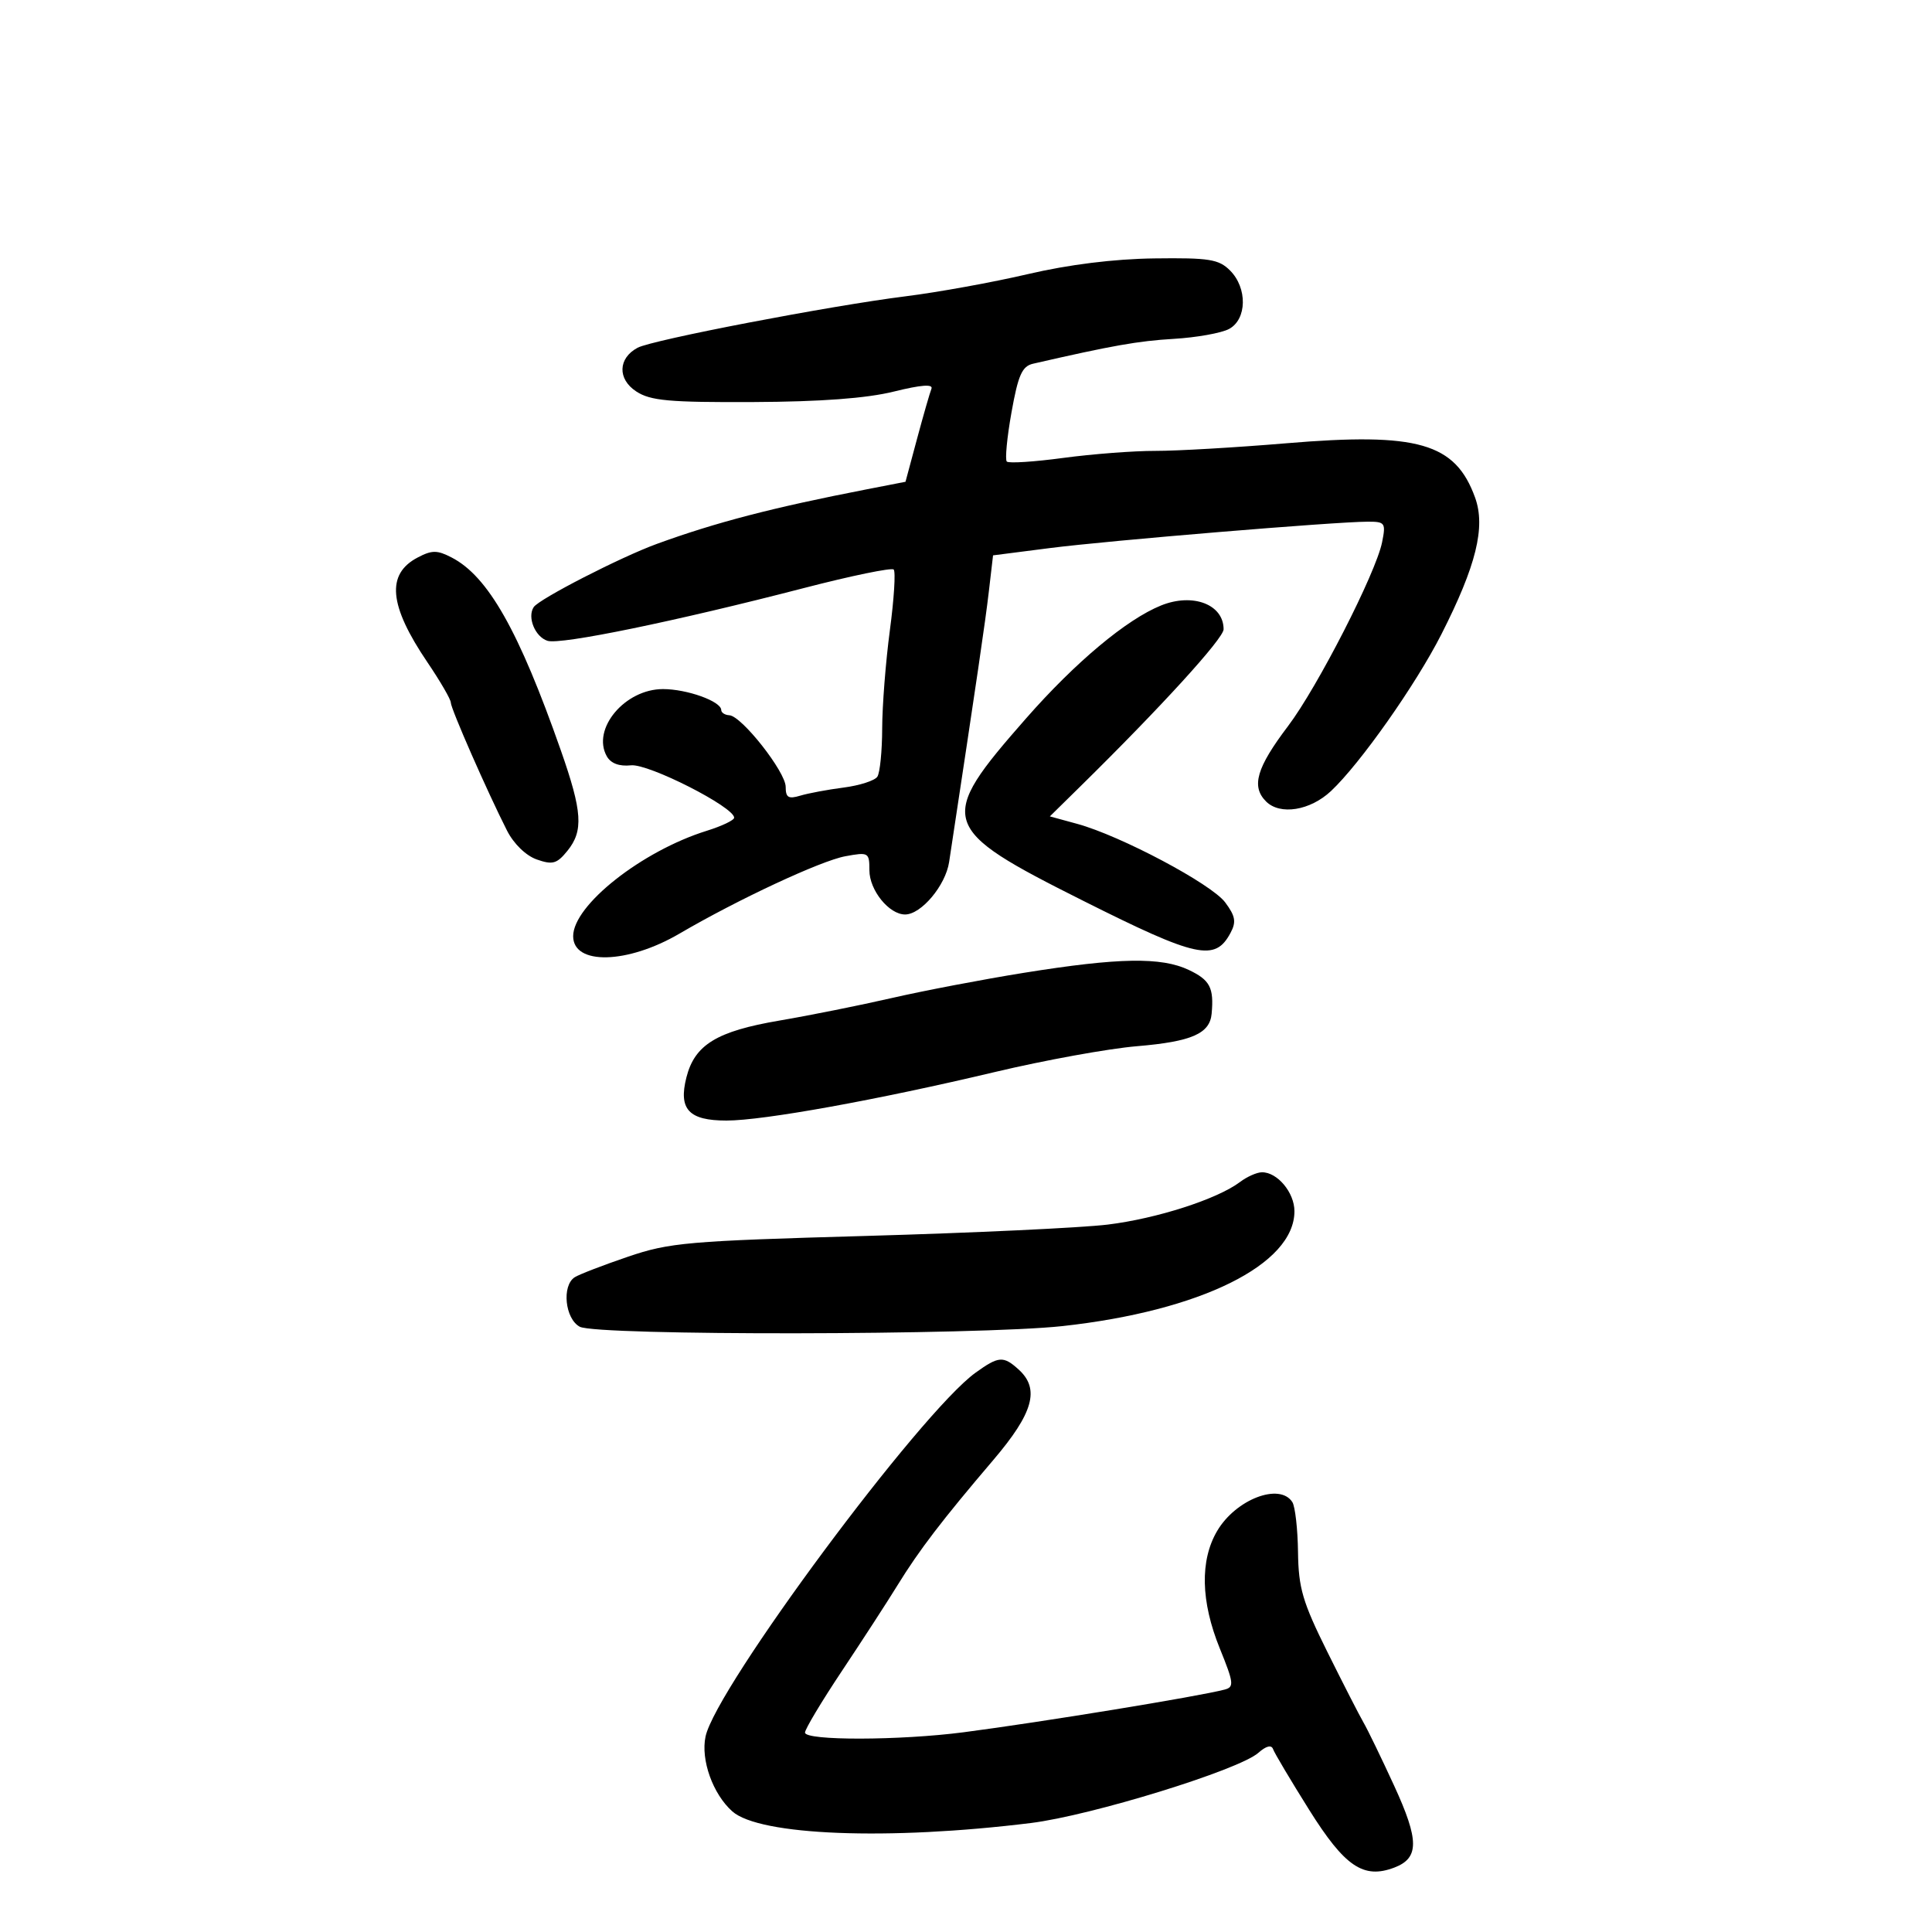 <svg xmlns="http://www.w3.org/2000/svg" width="300" height="300" viewBox="0 0 300 300" version="1.1">
	<path d="M 159.628 42.560 C 154.199 43.830, 145.649 45.382, 140.628 46.009 C 128.923 47.470, 101.291 52.774, 99.004 53.998 C 95.960 55.627, 95.860 58.862, 98.794 60.783 C 101.003 62.228, 103.876 62.489, 116.959 62.430 C 127.438 62.382, 134.549 61.853, 138.792 60.804 C 143.060 59.749, 144.939 59.611, 144.632 60.374 C 144.384 60.993, 143.377 64.495, 142.393 68.155 L 140.606 74.810 134.553 75.988 C 119.929 78.833, 111.176 81.110, 102 84.454 C 96.372 86.505, 83.712 93.004, 82.873 94.273 C 81.838 95.837, 83.091 98.894, 85.018 99.506 C 87.051 100.151, 104.913 96.475, 124.842 91.309 C 132.180 89.407, 138.448 88.115, 138.771 88.437 C 139.093 88.760, 138.827 93.007, 138.178 97.875 C 137.530 102.743, 136.993 109.601, 136.985 113.113 C 136.976 116.626, 136.639 119.997, 136.235 120.605 C 135.831 121.214, 133.475 121.972, 131 122.292 C 128.525 122.611, 125.487 123.179, 124.250 123.553 C 122.428 124.104, 122 123.844, 122 122.185 C 122 119.861, 115.155 111.161, 113.250 111.064 C 112.563 111.029, 111.996 110.662, 111.992 110.250 C 111.978 108.902, 106.683 107, 102.947 107 C 97.031 107, 91.848 113.190, 94.218 117.424 C 94.843 118.542, 96.146 119.031, 97.986 118.838 C 100.696 118.553, 114 125.311, 114 126.972 C 114 127.361, 112.088 128.275, 109.750 129.003 C 99.682 132.138, 89 140.564, 89 145.369 C 89 149.904, 97.419 149.704, 105.500 144.977 C 114.578 139.666, 127.439 133.665, 131.250 132.961 C 134.872 132.292, 135 132.366, 135 135.134 C 135 138.229, 138.046 142, 140.545 142 C 143.044 142, 146.826 137.494, 147.378 133.862 C 151.766 104.951, 152.990 96.613, 153.544 91.868 L 154.201 86.236 163.026 85.104 C 172.129 83.937, 207.277 81.018, 212.375 81.007 C 215.078 81, 215.212 81.192, 214.609 84.204 C 213.660 88.951, 204.569 106.724, 200.011 112.743 C 195.110 119.215, 194.262 122.119, 196.591 124.449 C 198.768 126.625, 203.440 125.875, 206.684 122.827 C 211.216 118.569, 219.835 106.330, 223.814 98.500 C 229.226 87.852, 230.708 81.846, 229.051 77.265 C 225.982 68.778, 220.187 67.113, 199.712 68.833 C 191.895 69.490, 182.759 70.021, 179.409 70.013 C 176.059 70.006, 169.619 70.498, 165.099 71.106 C 160.578 71.715, 156.635 71.969, 156.337 71.671 C 156.039 71.373, 156.365 67.940, 157.062 64.042 C 158.100 58.232, 158.704 56.870, 160.414 56.477 C 172.718 53.653, 176.726 52.945, 182.251 52.619 C 185.791 52.409, 189.657 51.719, 190.843 51.084 C 193.634 49.590, 193.718 44.718, 191 42 C 189.253 40.253, 187.766 40.016, 179.250 40.125 C 172.987 40.206, 165.969 41.077, 159.628 42.560 M 64.863 86.564 C 59.932 89.147, 60.383 94.003, 66.376 102.850 C 68.369 105.793, 70 108.604, 70 109.096 C 70 110.034, 75.695 123.002, 78.732 128.980 C 79.776 131.034, 81.670 132.870, 83.355 133.460 C 85.809 134.320, 86.475 134.132, 88.105 132.119 C 90.624 129.008, 90.430 126.048, 87.080 116.500 C 80.564 97.927, 75.789 89.494, 70.130 86.567 C 67.883 85.405, 67.075 85.405, 64.863 86.564 M 180.299 94.013 C 174.944 96.169, 166.990 102.821, 159.326 111.554 C 145.353 127.474, 145.704 128.593, 168.194 139.872 C 185.873 148.739, 188.672 149.349, 191.073 144.863 C 191.990 143.149, 191.835 142.254, 190.248 140.125 C 188.107 137.253, 174.003 129.768, 167.260 127.926 L 163.020 126.768 167.760 122.108 C 180.261 109.818, 190 99.136, 190 97.715 C 190 93.850, 185.227 92.029, 180.299 94.013 M 159 151.057 C 152.675 152.072, 143.450 153.832, 138.500 154.968 C 133.550 156.103, 125.698 157.679, 121.050 158.470 C 111.299 160.129, 107.873 162.219, 106.586 167.296 C 105.329 172.253, 106.949 174, 112.803 174 C 118.526 174, 136.275 170.790, 154.500 166.459 C 162.200 164.629, 172.119 162.827, 176.541 162.455 C 185.038 161.740, 187.860 160.510, 188.144 157.401 C 188.511 153.370, 187.887 152.174, 184.599 150.614 C 180.315 148.581, 173.711 148.695, 159 151.057 M 192.560 183.531 C 189.041 186.192, 179.621 189.227, 172 190.154 C 167.875 190.655, 151 191.447, 134.500 191.914 C 106.772 192.698, 103.970 192.943, 97.500 195.146 C 93.650 196.457, 89.938 197.887, 89.250 198.324 C 87.206 199.622, 87.729 204.785, 90.029 206.016 C 92.669 207.428, 151.906 207.347, 164.996 205.913 C 186.423 203.565, 201 196.344, 201 188.078 C 201 185.164, 198.324 181.978, 195.921 182.032 C 195.140 182.049, 193.627 182.724, 192.560 183.531 M 151.486 213.149 C 142.892 219.335, 111.171 262.078, 109.557 269.646 C 108.787 273.260, 110.687 278.577, 113.710 281.268 C 117.935 285.028, 137.958 285.810, 160.068 283.078 C 169.459 281.918, 192.382 274.846, 195.396 272.178 C 196.607 271.107, 197.433 270.899, 197.680 271.603 C 197.894 272.210, 200.417 276.453, 203.288 281.032 C 208.815 289.849, 211.718 291.818, 216.510 289.996 C 220.385 288.523, 220.382 285.769, 216.498 277.318 C 214.522 273.018, 212.381 268.600, 211.741 267.500 C 211.101 266.400, 208.566 261.450, 206.108 256.500 C 202.263 248.755, 201.628 246.594, 201.555 241 C 201.508 237.425, 201.112 233.938, 200.676 233.250 C 198.733 230.191, 191.903 232.804, 189.006 237.715 C 186.306 242.291, 186.448 248.682, 189.414 255.980 C 191.583 261.320, 191.659 261.964, 190.164 262.357 C 186.097 263.425, 161.848 267.391, 149.678 268.979 C 139.748 270.275, 125 270.308, 125 269.034 C 125 268.503, 127.588 264.186, 130.750 259.441 C 133.912 254.695, 137.790 248.717, 139.366 246.156 C 142.720 240.708, 146.283 236.049, 154.227 226.724 C 160.460 219.409, 161.507 215.674, 158.171 212.655 C 155.803 210.512, 155.076 210.565, 151.486 213.149" stroke="none" fill="black" fill-rule="evenodd"/>
</svg>